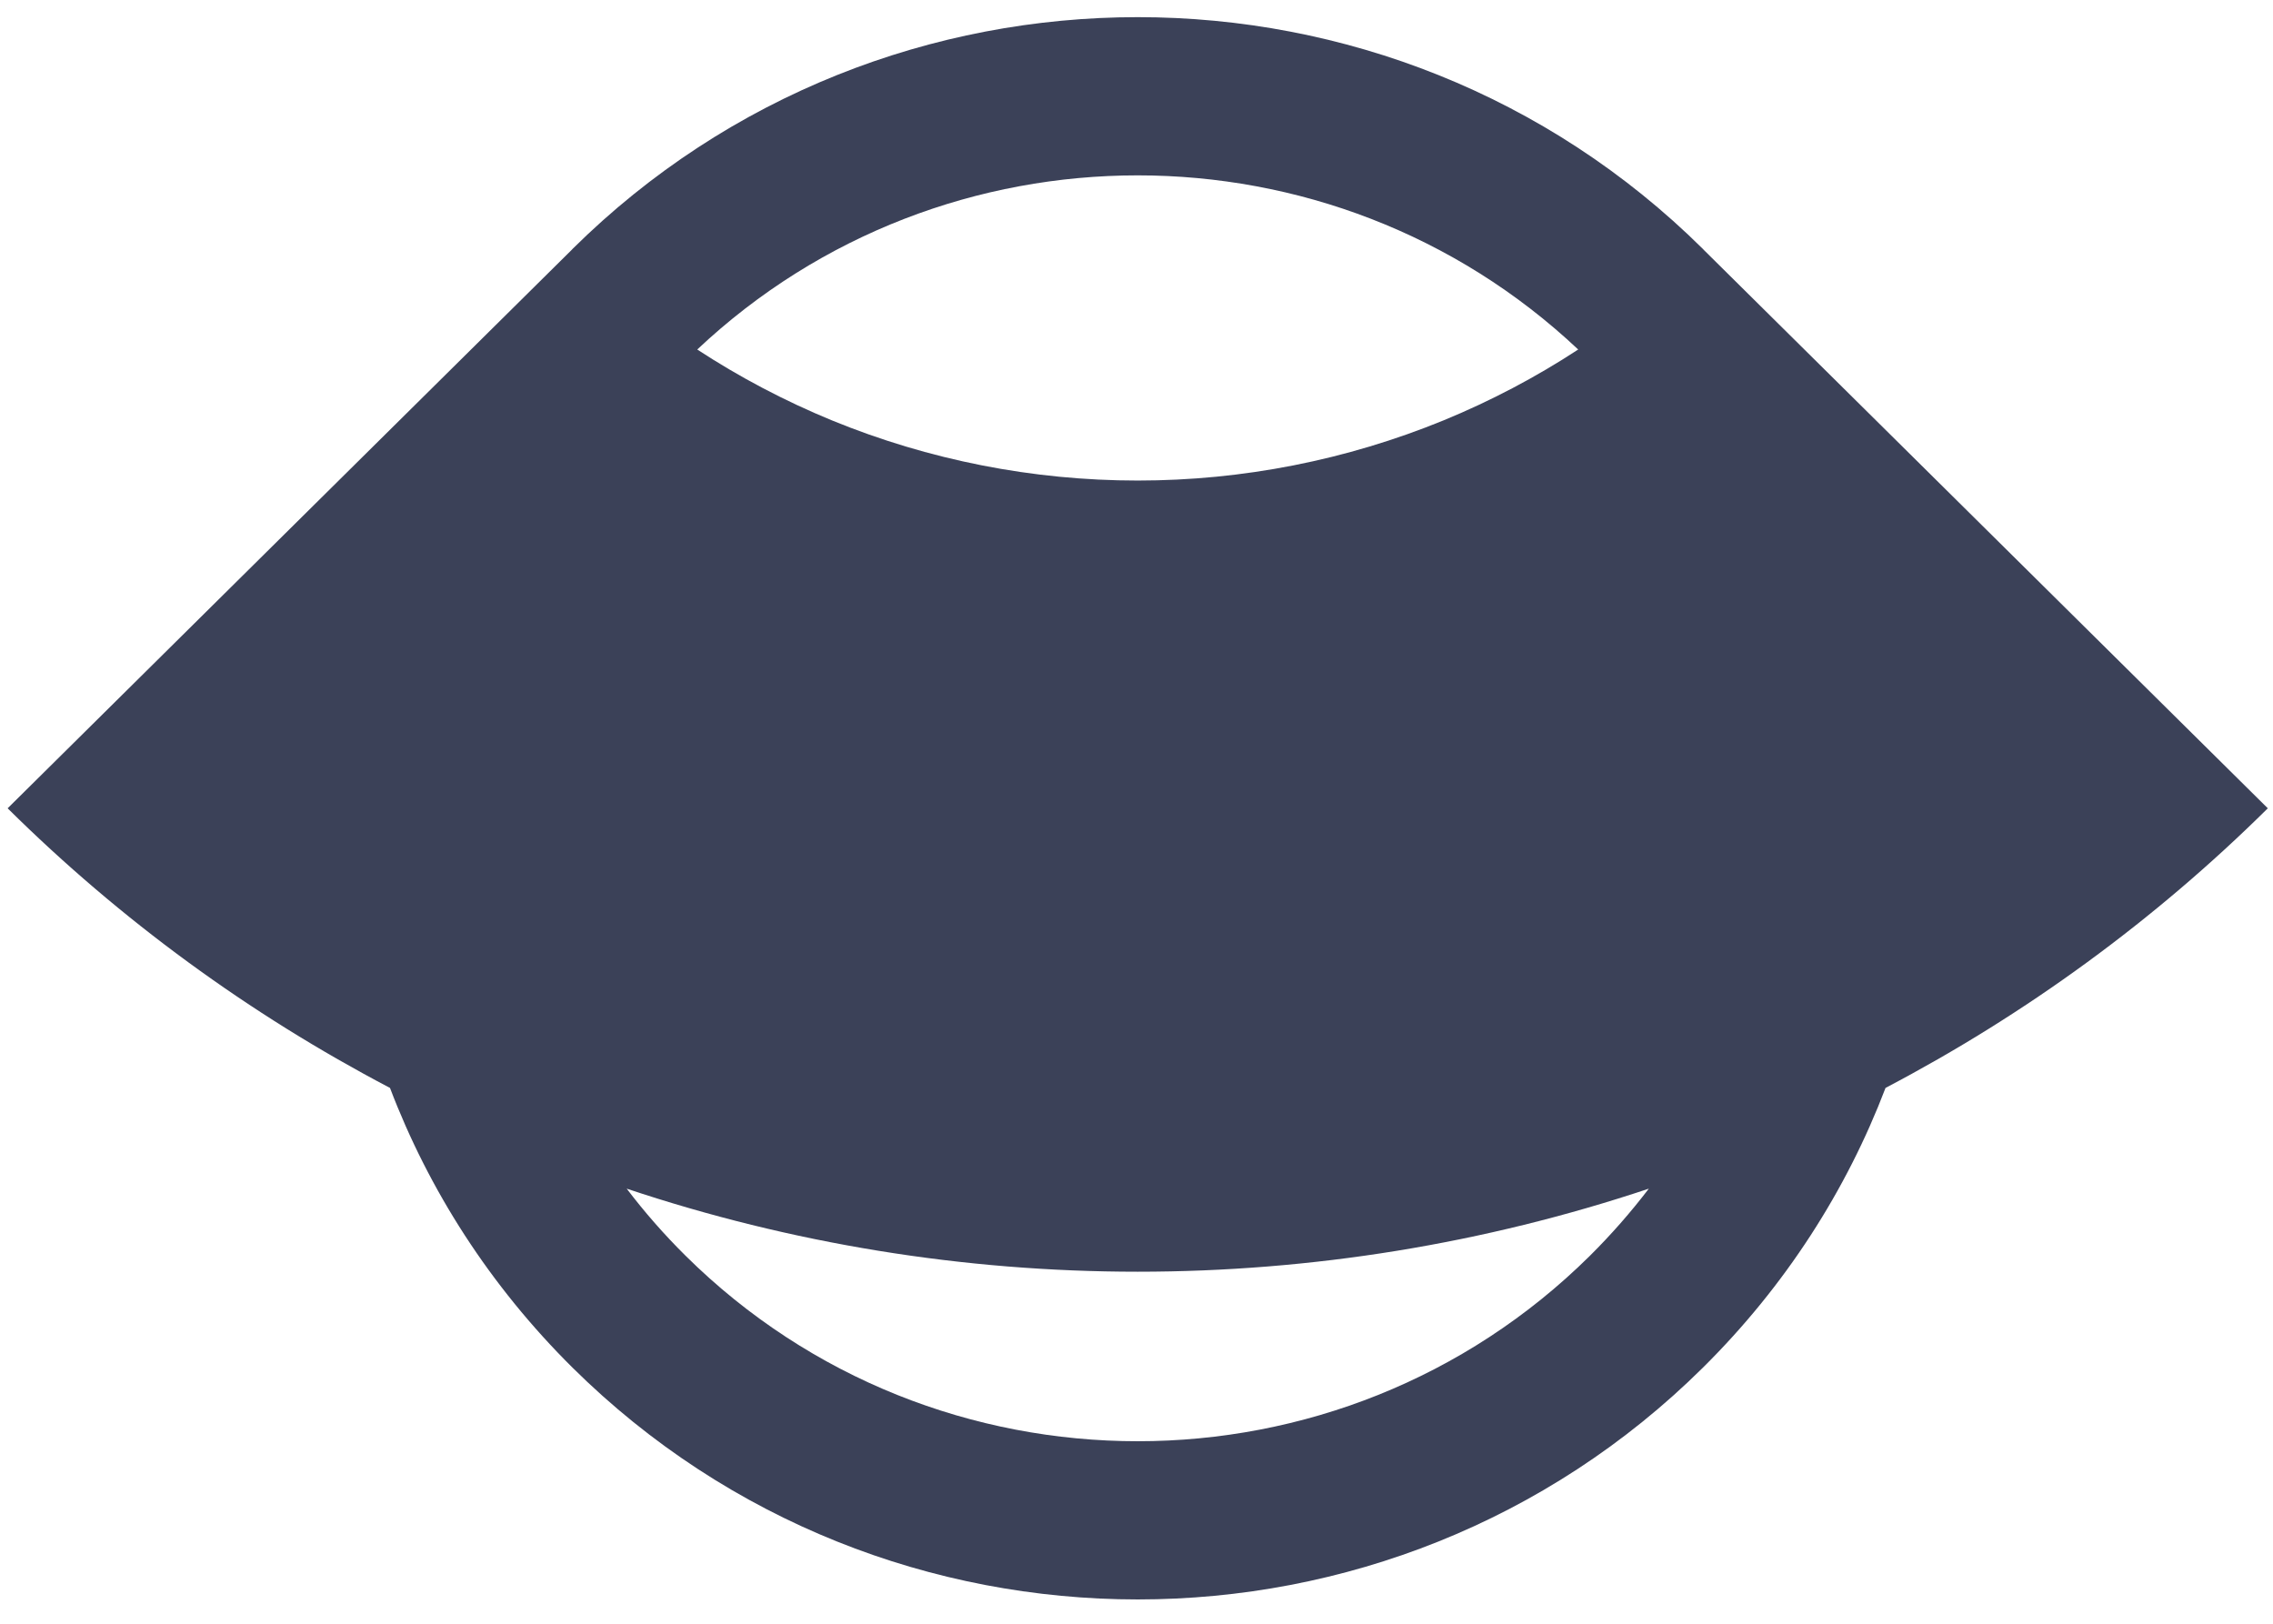 <svg width="28" height="20" viewBox="0 0 28 20" fill="none" xmlns="http://www.w3.org/2000/svg">
<g id="Logo" clip-path="url(#clip0_20_1000)">
<path id="Vector" fill-rule="evenodd" clip-rule="evenodd" d="M7.045 3.075L0.094 9.956C1.484 11.332 3.072 12.492 4.804 13.4C5.282 14.656 6.033 15.835 7.054 16.847C10.899 20.652 17.132 20.652 20.976 16.847C21.998 15.835 22.748 14.656 23.227 13.4C24.958 12.492 26.546 11.332 27.936 9.956L20.991 3.081C20.986 3.075 20.981 3.07 20.976 3.065C17.132 -0.74 10.899 -0.74 7.054 3.065C7.051 3.068 7.048 3.072 7.045 3.075ZM20.311 14.641C18.285 15.318 16.159 15.664 14.015 15.664C11.871 15.664 9.745 15.318 7.72 14.641C7.939 14.929 8.181 15.206 8.447 15.469C11.522 18.513 16.508 18.513 19.584 15.469C19.849 15.206 20.091 14.929 20.311 14.641ZM8.589 4.305C9.112 4.647 9.667 4.939 10.248 5.178C11.442 5.667 12.722 5.919 14.015 5.919C15.308 5.919 16.588 5.667 17.782 5.178C18.363 4.939 18.919 4.647 19.441 4.305C16.404 1.445 11.626 1.445 8.589 4.305Z" fill="#3B4158"/>
</g>
<defs>
<clipPath id="clip0_20_1000">
<rect width="27.843" height="19.49" fill="white" transform="translate(0.094 0.211)"/>
</clipPath>
</defs>
</svg>
